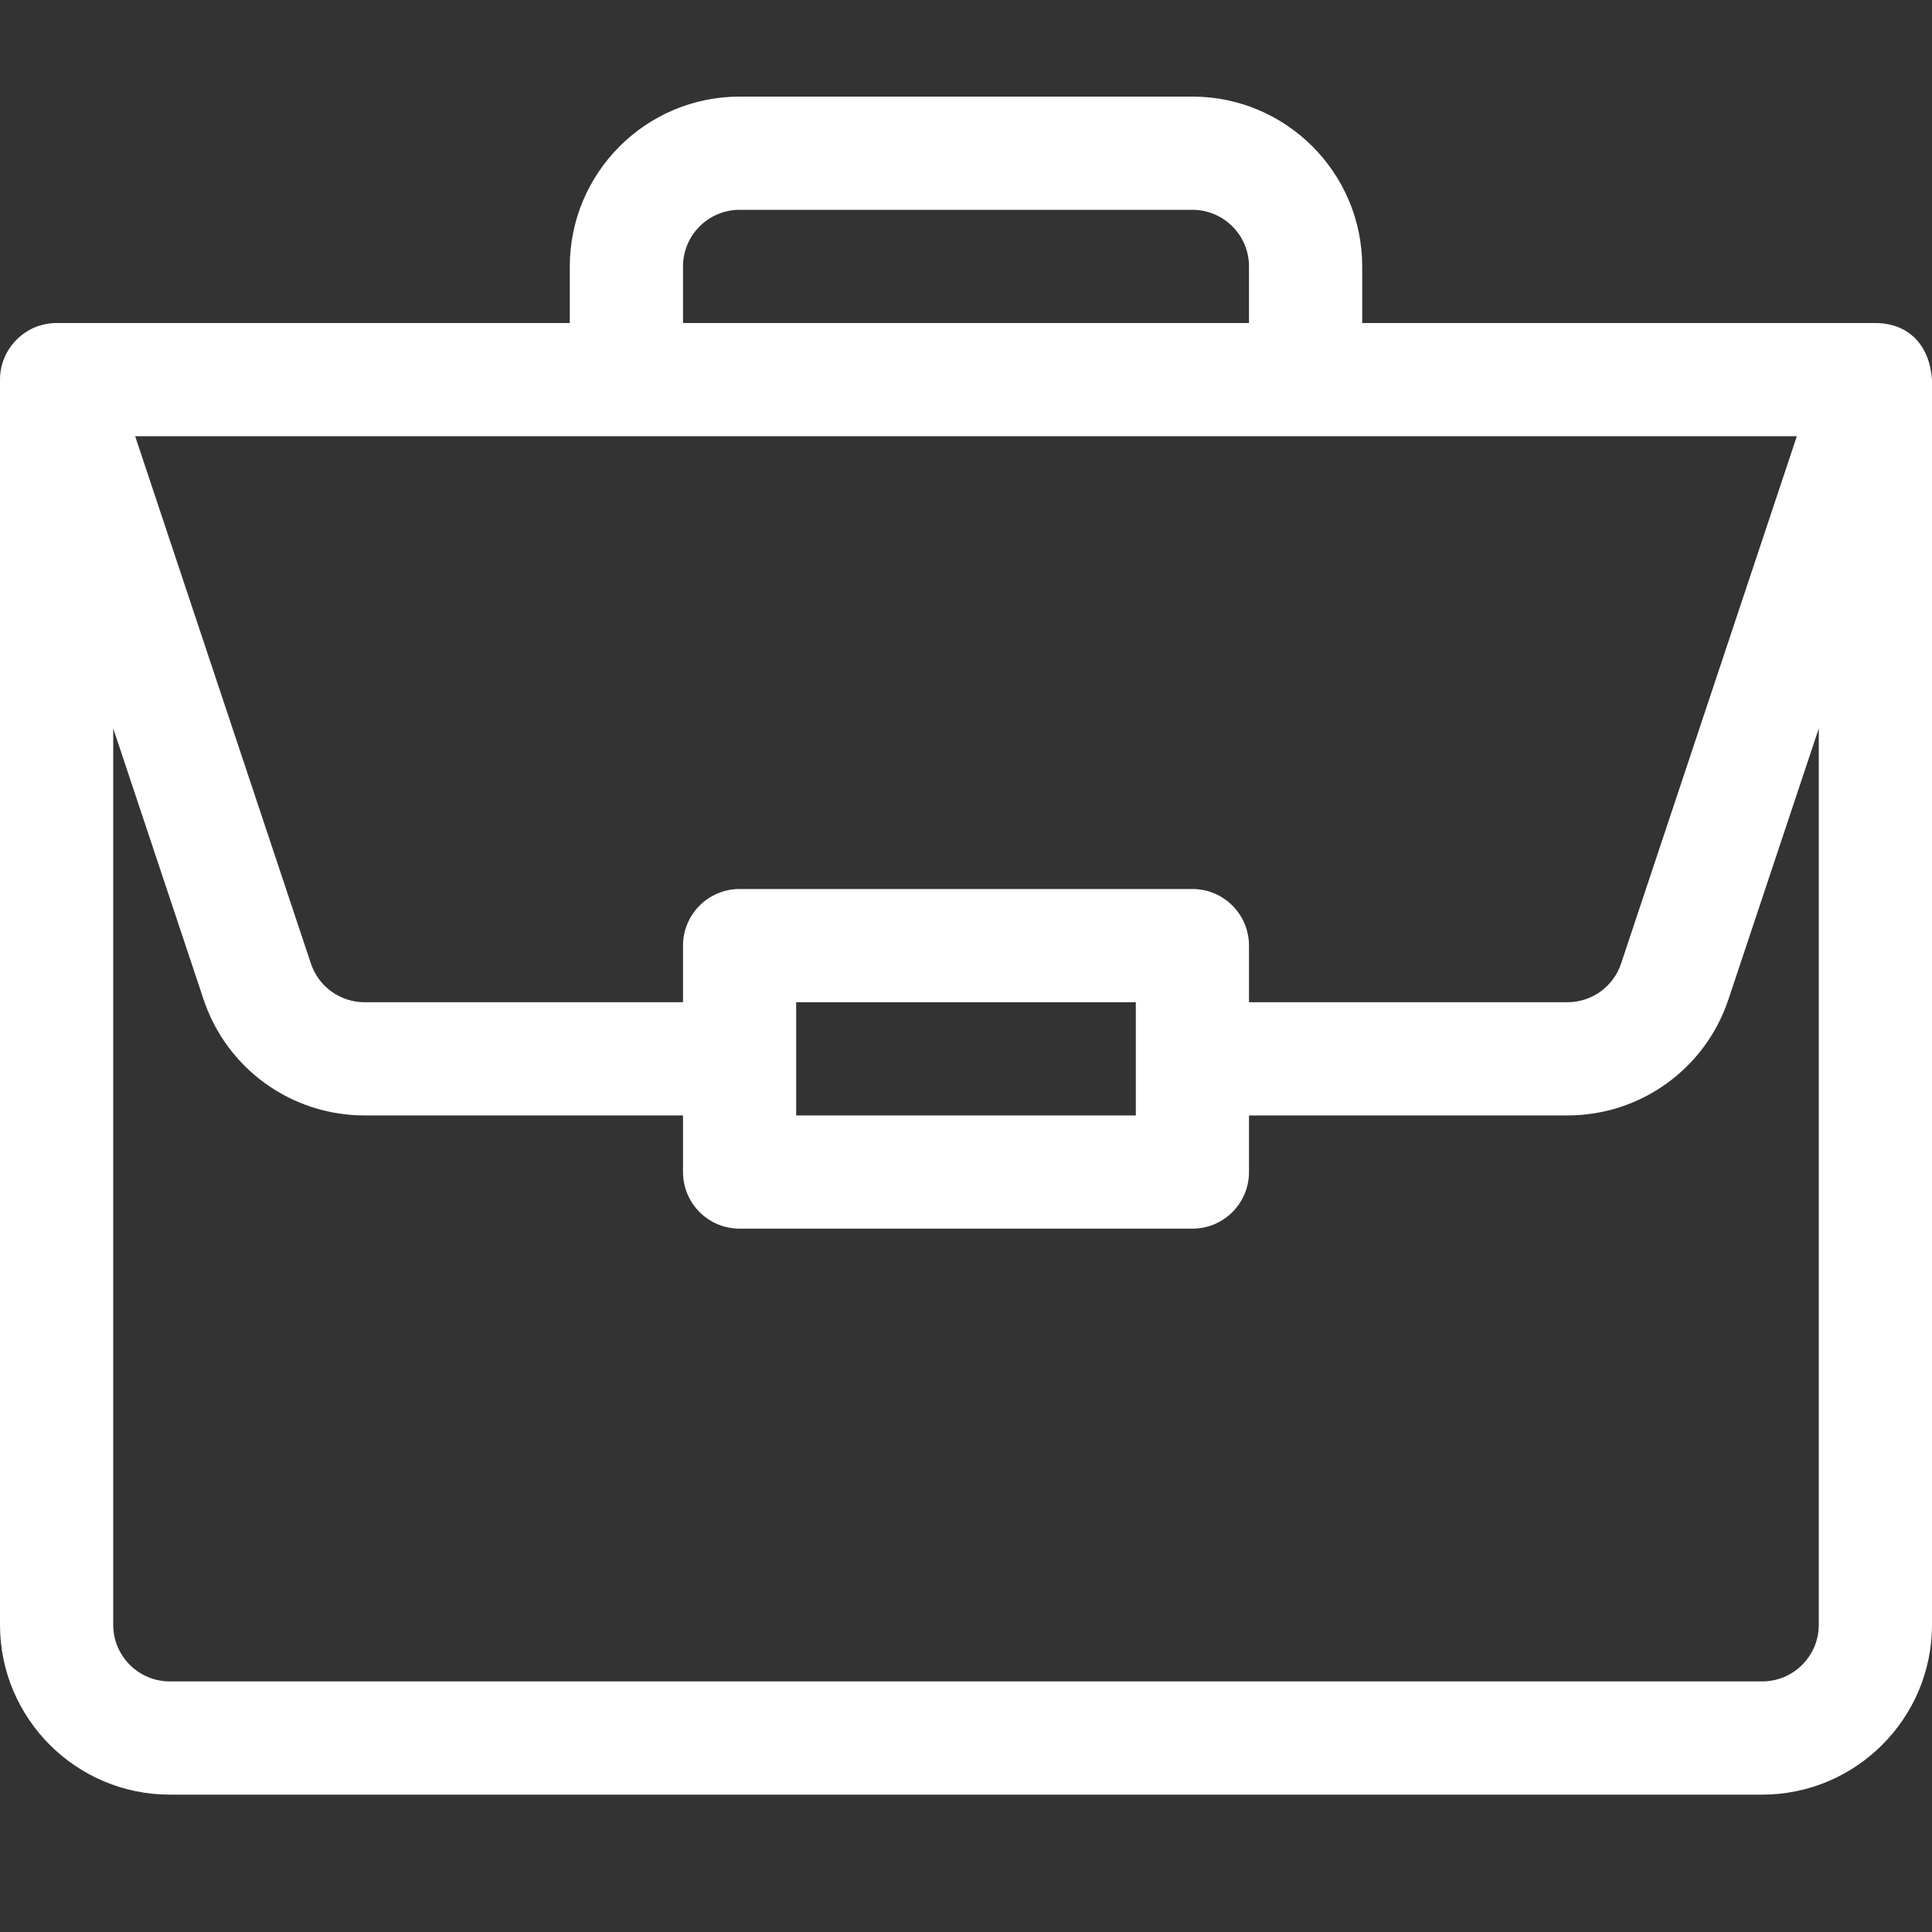 <svg width="40" height="40" viewBox="0 0 40 40" fill="none" xmlns="http://www.w3.org/2000/svg">
<rect x="0" y="0" width="40" height="40" fill="#333333" stroke="none"/>
<path d="M38.835 6.688C38.833 6.688 38.831 6.688 38.828 6.688H28.203V5.516C28.203 3.577 26.626 2 24.688 2H15.312C13.374 2 11.797 3.577 11.797 5.516V6.688H1.172C0.519 6.688 0 7.222 0 7.859V33.641C0 35.579 1.577 37.156 3.516 37.156H36.484C38.423 37.156 40 35.579 40 33.641V7.884C40 7.883 40 7.881 40 7.88C39.955 7.11 39.482 6.692 38.835 6.688V6.688ZM14.141 5.516C14.141 4.87 14.666 4.344 15.312 4.344H24.688C25.334 4.344 25.859 4.87 25.859 5.516V6.688H14.141V5.516ZM37.202 9.031L33.563 19.949C33.403 20.428 32.956 20.75 32.452 20.75H25.859V19.578C25.859 18.931 25.335 18.406 24.688 18.406H15.312C14.665 18.406 14.141 18.931 14.141 19.578V20.75H7.549C7.043 20.75 6.597 20.428 6.437 19.949L2.798 9.031H37.202ZM23.516 20.75V23.094H16.484V20.75H23.516ZM37.656 33.641C37.656 34.287 37.13 34.812 36.484 34.812H3.516C2.87 34.812 2.344 34.287 2.344 33.641V15.081L4.214 20.69C4.693 22.128 6.033 23.094 7.549 23.094H14.141V24.266C14.141 24.913 14.665 25.438 15.312 25.438H24.688C25.335 25.438 25.859 24.913 25.859 24.266V23.094H32.452C33.967 23.094 35.307 22.128 35.786 20.69L37.656 15.081V33.641Z" fill="white"/>
</svg>
